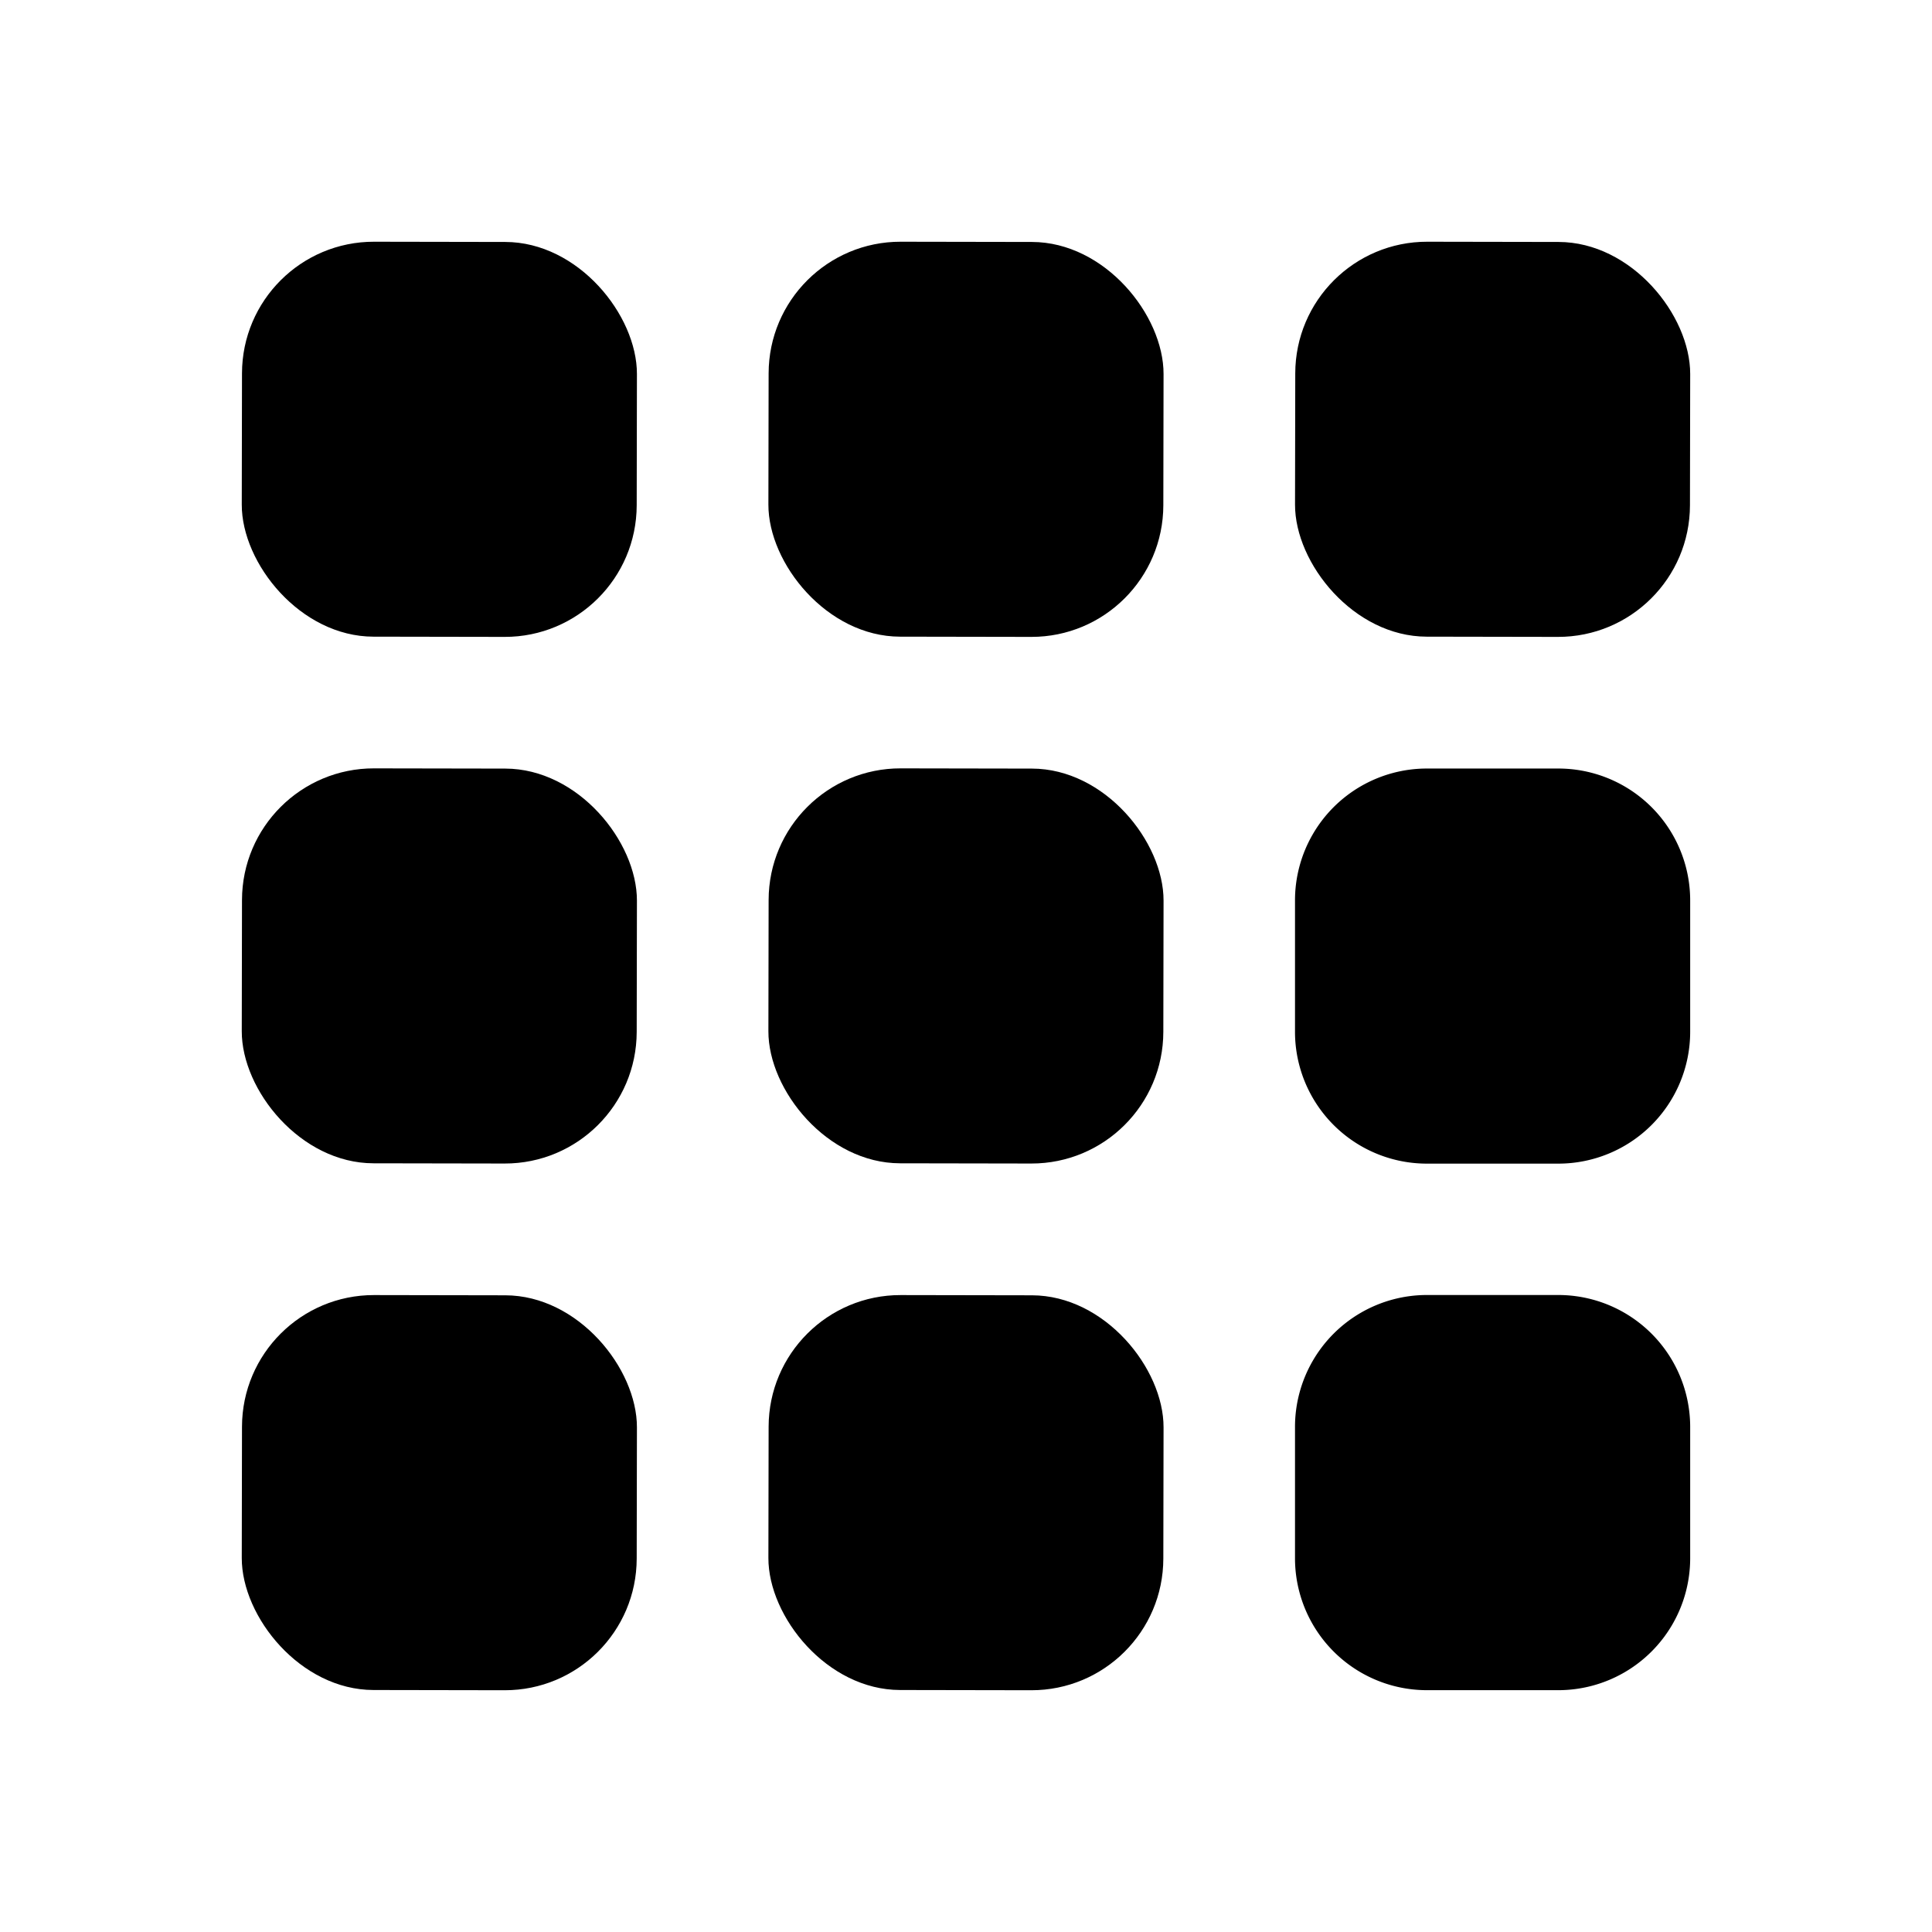 <svg id="grid_view" xmlns="http://www.w3.org/2000/svg" width="24" height="24" viewBox="0 0 24 24">
  <rect id="back" width="24" height="24" fill="none"/>
  <g id="menu_1_" data-name="menu (1)" transform="translate(2.187 2.187)">
    <rect id="Rectangle_2331" data-name="Rectangle 2331" width="4.906" height="4.906" rx="1.638" transform="translate(0.822 0.813) rotate(0.1)"/>
    <rect id="Rectangle_2332" data-name="Rectangle 2332" width="4.906" height="4.906" rx="1.638" transform="translate(7.364 0.813) rotate(0.1)"/>
    <rect id="Rectangle_2333" data-name="Rectangle 2333" width="4.906" height="4.906" rx="1.638" transform="translate(13.906 0.813) rotate(0.1)"/>
    <rect id="Rectangle_2334" data-name="Rectangle 2334" width="4.906" height="4.906" rx="1.638" transform="translate(0.822 7.355) rotate(0.1)"/>
    <rect id="Rectangle_2335" data-name="Rectangle 2335" width="4.906" height="4.906" rx="1.638" transform="translate(7.364 7.355) rotate(0.1)"/>
    <path id="Path_24173" data-name="Path 24173" d="M15.541,7.36h1.63A1.638,1.638,0,0,1,18.809,9v1.63a1.638,1.638,0,0,1-1.638,1.638h-1.63A1.638,1.638,0,0,1,13.9,10.628V9A1.638,1.638,0,0,1,15.541,7.36Z"/>
    <rect id="Rectangle_2336" data-name="Rectangle 2336" width="4.906" height="4.906" rx="1.638" transform="translate(0.822 13.898) rotate(0.1)"/>
    <rect id="Rectangle_2337" data-name="Rectangle 2337" width="4.906" height="4.906" rx="1.638" transform="translate(7.364 13.898) rotate(0.1)"/>
    <path id="Path_24174" data-name="Path 24174" d="M13.9,17.17V15.541A1.639,1.639,0,0,1,15.541,13.9H17.17a1.639,1.639,0,0,1,1.639,1.639V17.17a1.639,1.639,0,0,1-1.639,1.639H15.541A1.639,1.639,0,0,1,13.9,17.17Z"/>
  </g>
</svg>
